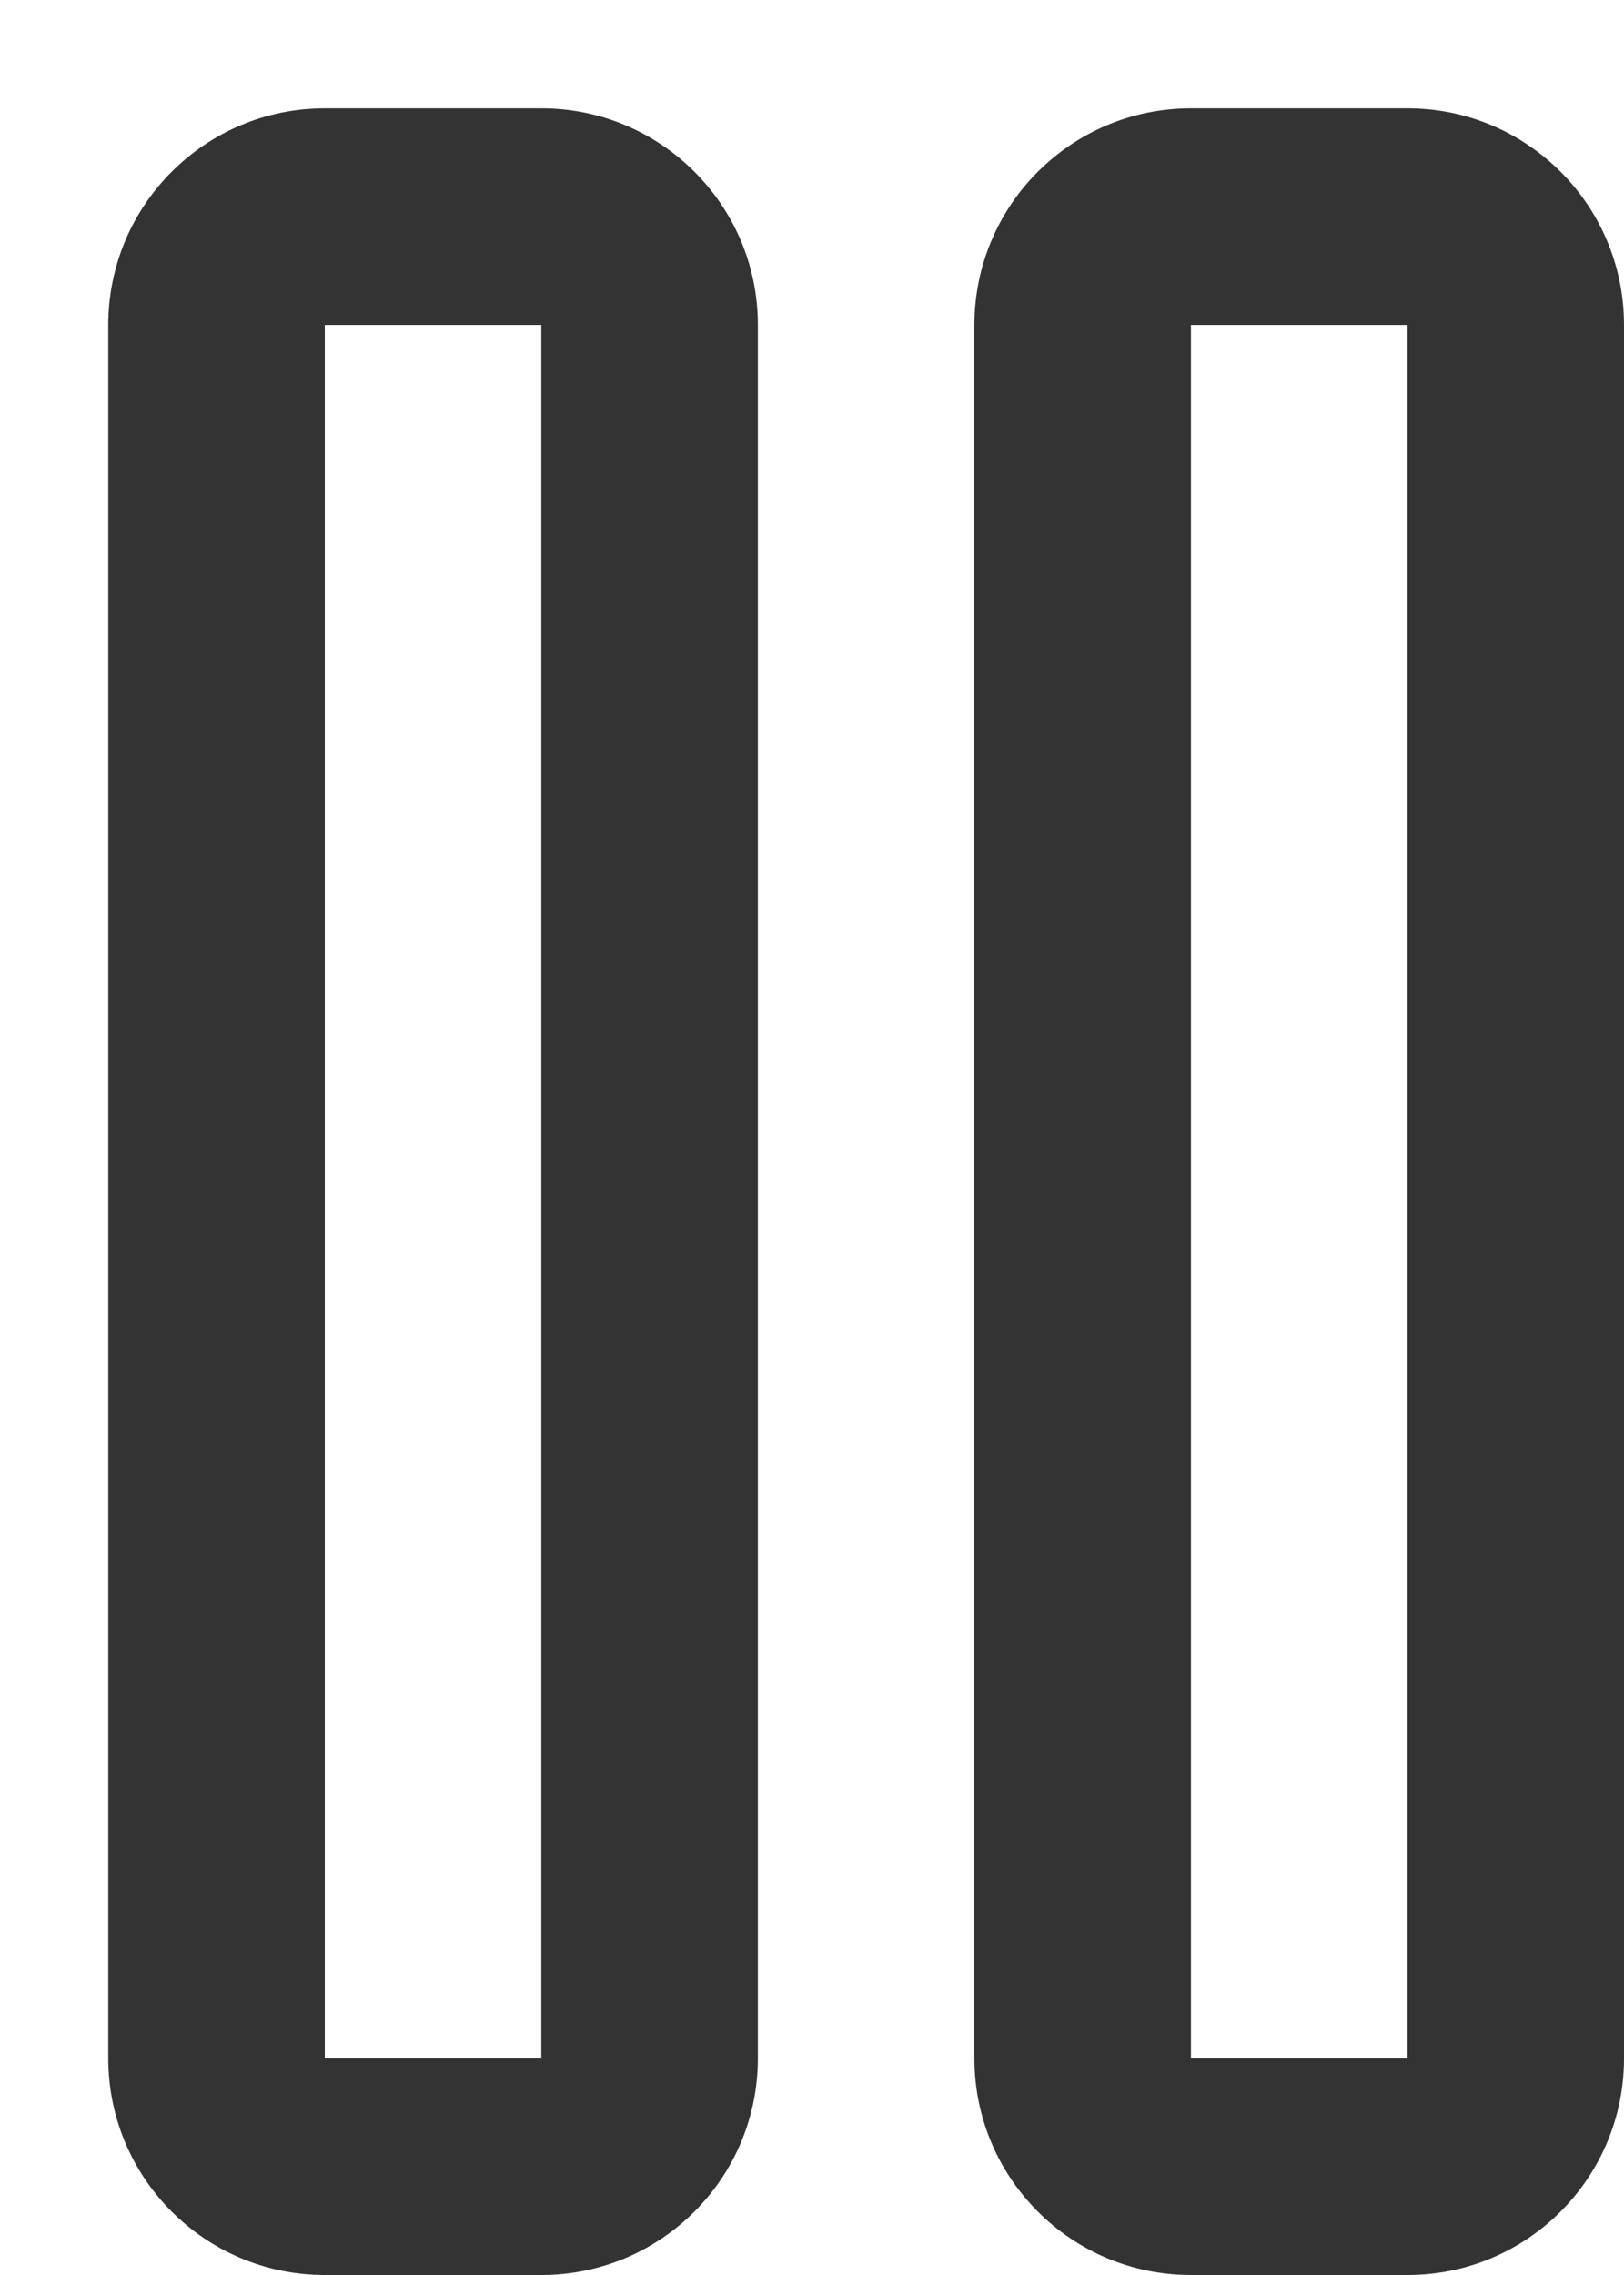 <svg width="15" height="21" viewBox="0 0 15 21" fill="none" xmlns="http://www.w3.org/2000/svg">
<g filter="url(#filter0_d_41_1951)">
<path fill-rule="evenodd" clip-rule="evenodd" d="M4 0H2C0.895 0 0 0.895 0 2V18C0 19.105 0.895 20 2 20H4C5.105 20 6 19.105 6 18V2C6 0.895 5.105 0 4 0ZM12 0H10C8.895 0 8 0.895 8 2V18C8 19.105 8.895 20 10 20H12C13.105 20 14 19.105 14 18V2C14 0.895 13.105 0 12 0ZM2 2V18H4V2H2ZM10 18V2H12V18H10Z" fill="#333333"/>
</g>
<defs>
<filter id="filter0_d_41_1951" x="0" y="0" width="15" height="21" filterUnits="userSpaceOnUse" color-interpolation-filters="sRGB">
<feFlood flood-opacity="0" result="BackgroundImageFix"/>
<feColorMatrix in="SourceAlpha" type="matrix" values="0 0 0 0 0 0 0 0 0 0 0 0 0 0 0 0 0 0 127 0" result="hardAlpha"/>
<feOffset dx="1" dy="1"/>
<feComposite in2="hardAlpha" operator="out"/>
<feColorMatrix type="matrix" values="0 0 0 0 0 0 0 0 0 1 0 0 0 0 0.22 0 0 0 1 0"/>
<feBlend mode="normal" in2="BackgroundImageFix" result="effect1_dropShadow_41_1951"/>
<feBlend mode="normal" in="SourceGraphic" in2="effect1_dropShadow_41_1951" result="shape"/>
</filter>
</defs>
</svg>
